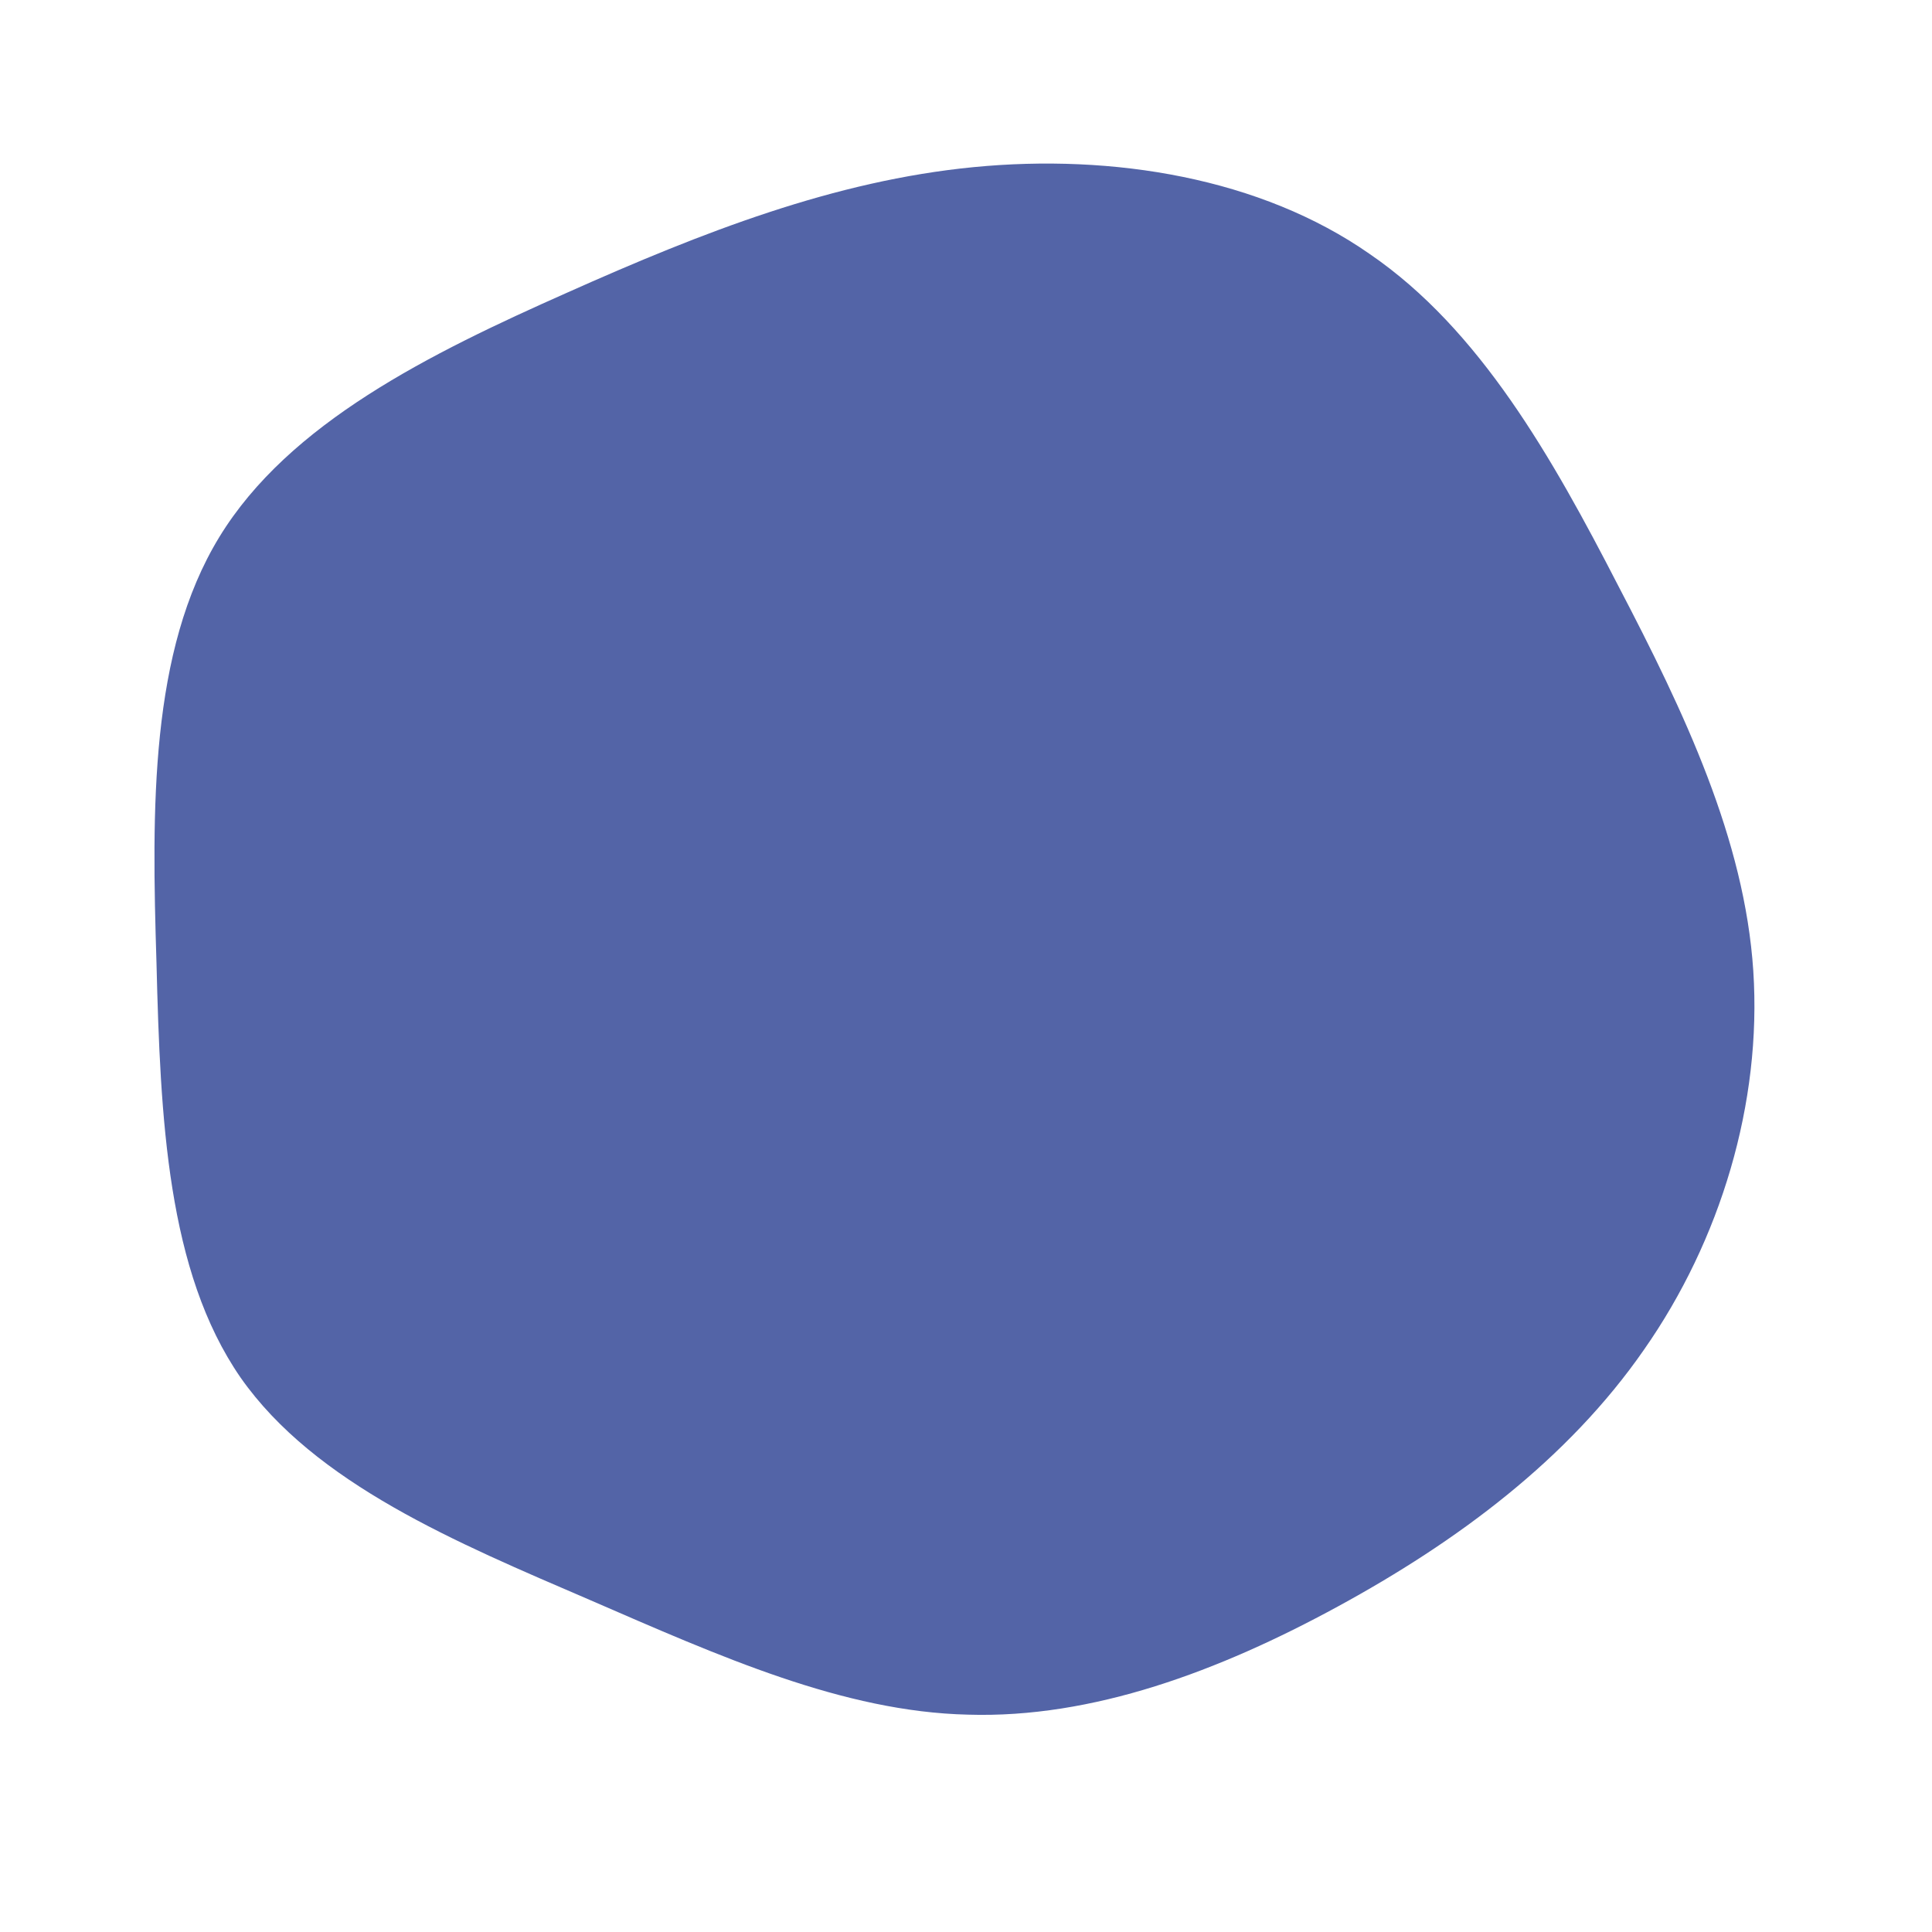 <svg viewBox="0 0 200 200" xmlns="http://www.w3.org/2000/svg">
  <path fill="#5364A7" d="M41.8,-73.7C53.2,-65.9,60.7,-52.6,67.5,-39.4C74.4,-26.2,80.6,-13.1,81.5,0.5C82.4,14.2,78.1,28.4,70.2,39.7C62.3,51.1,50.8,59.6,38.5,66.3C26.2,73,13.1,77.9,0.2,77.5C-12.7,77.2,-25.4,71.5,-39,65.6C-52.7,59.7,-67.4,53.6,-75.1,42.6C-82.7,31.6,-83.4,15.8,-83.8,-0.3C-84.3,-16.3,-84.5,-32.6,-77.3,-44.4C-70.1,-56.2,-55.5,-63.4,-41.3,-69.7C-27.2,-76,-13.6,-81.3,0.8,-82.7C15.2,-84.1,30.5,-81.6,41.8,-73.7Z" transform="translate(100 100)" />
</svg>
